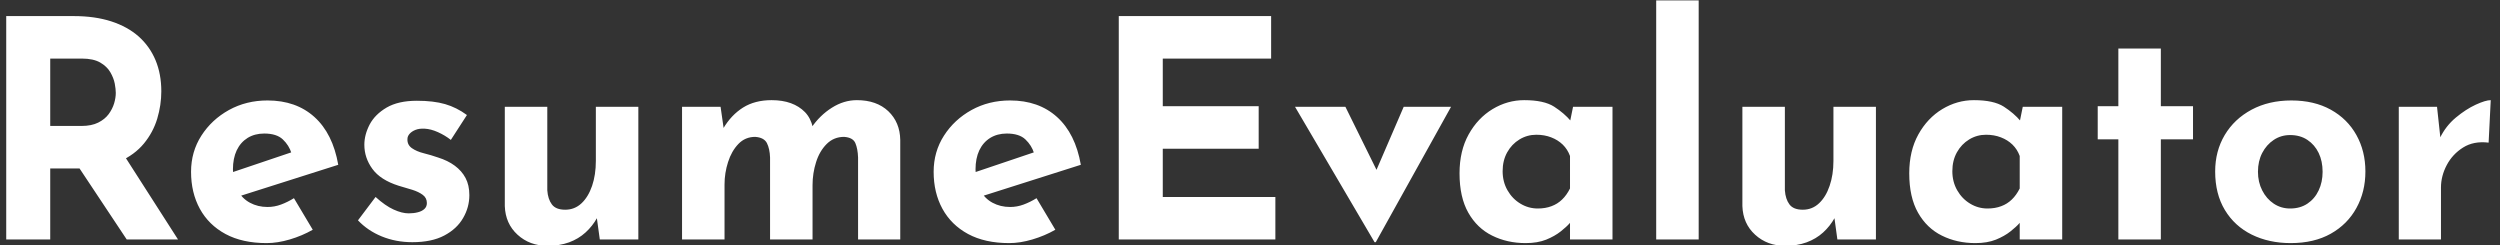 <svg xmlns="http://www.w3.org/2000/svg" version="1.1" xmlns:xlink="http://www.w3.org/1999/xlink" xmlns:svgjs="http://svgjs.dev/svgjs" width="1000" height="98" viewBox="0 0 1000 98"><rect x="0" y="0" width="1000" height="98" fill="#333333" stroke="none"/><g transform="matrix(1,0,0,1,-0.606,0.165)"><svg viewBox="0 0 396 39" data-background-color="#161618" preserveAspectRatio="xMidYMid meet" height="98" width="1000" xmlns="http://www.w3.org/2000/svg" xmlns:xlink="http://www.w3.org/1999/xlink"><g id="tight-bounds" transform="matrix(1,0,0,1,0.24,-0.066)"><svg viewBox="0 0 395.52 39.132" height="39.132" width="395.52"><g><svg viewBox="0 0 395.52 39.132" height="39.132" width="395.52"><g><svg viewBox="0 0 395.52 39.132" height="39.132" width="395.52"><g><svg viewBox="0 0 395.52 39.132" height="39.132" width="395.52"><g><svg viewBox="0 0 395.52 39.132" height="39.132" width="395.52"><g transform="matrix(1,0,0,1,0,0)"><svg width="395.52" viewBox="4.75 -39.45 409.32 40.5" height="39.132" data-palette-color="#ffffff"><path d="M4.75-36.8L15.9-36.8Q19.35-36.8 22.05-35.93 24.75-35.05 26.58-33.43 28.4-31.8 29.35-29.53 30.3-27.25 30.3-24.4L30.3-24.4Q30.3-22.15 29.63-19.9 28.95-17.65 27.43-15.8 25.9-13.95 23.4-12.83 20.9-11.7 17.2-11.7L17.2-11.7 12-11.7 12 0 4.75 0 4.75-36.8ZM12-18.7L17.15-18.7Q18.8-18.7 19.9-19.25 21-19.8 21.63-20.65 22.25-21.5 22.53-22.43 22.8-23.35 22.8-24.15L22.8-24.15Q22.8-24.75 22.63-25.68 22.45-26.6 21.9-27.55 21.35-28.5 20.23-29.15 19.1-29.8 17.2-29.8L17.2-29.8 12-29.8 12-18.7ZM15.3-14L23.95-14.2 33.05 0 24.6 0 15.3-14ZM47.65 0.6L47.65 0.6Q43.65 0.6 40.87-0.9 38.1-2.4 36.65-5.05 35.2-7.7 35.2-11.15L35.2-11.15Q35.2-14.45 36.9-17.1 38.6-19.75 41.45-21.33 44.3-22.9 47.8-22.9L47.8-22.9Q52.5-22.9 55.52-20.18 58.55-17.45 59.45-12.3L59.45-12.3 42.45-6.9 40.9-10.7 53.2-14.85 51.75-14.2Q51.35-15.5 50.32-16.48 49.3-17.45 47.25-17.45L47.25-17.45Q45.7-17.45 44.52-16.73 43.35-16 42.72-14.68 42.1-13.35 42.1-11.55L42.1-11.55Q42.1-9.5 42.85-8.13 43.6-6.75 44.9-6.05 46.2-5.35 47.8-5.35L47.8-5.35Q48.95-5.35 50.02-5.75 51.1-6.15 52.15-6.8L52.15-6.8 55.25-1.6Q53.5-0.6 51.47 0 49.45 0.6 47.65 0.6ZM71.65 0.45L71.65 0.45Q68.95 0.45 66.62-0.5 64.3-1.45 62.7-3.15L62.7-3.15 65.6-7Q67.2-5.55 68.57-4.93 69.95-4.3 71.05-4.3L71.05-4.3Q71.9-4.3 72.57-4.48 73.25-4.65 73.65-5.03 74.05-5.4 74.05-6L74.05-6Q74.05-6.85 73.37-7.35 72.7-7.85 71.65-8.18 70.6-8.5 69.4-8.85L69.4-8.85Q66.4-9.8 65.07-11.63 63.75-13.45 63.75-15.6L63.75-15.6Q63.75-17.25 64.62-18.93 65.5-20.6 67.42-21.73 69.35-22.85 72.4-22.85L72.4-22.85Q75.15-22.85 77.05-22.3 78.95-21.75 80.65-20.5L80.65-20.5 78-16.4Q77.05-17.15 75.87-17.68 74.7-18.2 73.7-18.25L73.7-18.25Q72.8-18.3 72.17-18.05 71.55-17.8 71.2-17.4 70.85-17 70.85-16.55L70.85-16.55Q70.8-15.6 71.57-15.05 72.35-14.5 73.55-14.2 74.75-13.9 75.9-13.5L75.9-13.5Q77.5-13 78.65-12.15 79.8-11.3 80.42-10.13 81.05-8.95 81.05-7.3L81.05-7.3Q81.05-5.3 80.02-3.53 79-1.75 76.92-0.65 74.85 0.45 71.65 0.45ZM93.94 1.05L93.94 1.05Q90.99 1.05 88.99-0.78 86.99-2.6 86.89-5.5L86.89-5.5 86.89-21.85 93.89-21.85 93.89-8.1Q93.99-6.65 94.64-5.78 95.29-4.9 96.84-4.9L96.84-4.9Q98.39-4.9 99.52-5.95 100.64-7 101.27-8.83 101.89-10.65 101.89-12.95L101.89-12.95 101.89-21.85 108.89-21.85 108.89 0 102.54 0 101.99-4 102.09-3.55Q101.34-2.2 100.19-1.15 99.04-0.1 97.47 0.48 95.89 1.05 93.94 1.05ZM116.09-21.85L122.44-21.85 122.99-18 122.89-18.3Q124.19-20.5 126.14-21.73 128.09-22.95 130.84-22.95L130.84-22.95Q132.64-22.95 134.02-22.45 135.39-21.95 136.34-20.98 137.29-20 137.64-18.45L137.64-18.45 137.39-18.4Q138.79-20.45 140.77-21.7 142.74-22.95 144.89-22.95L144.89-22.95Q148.14-22.95 150.07-21.13 151.99-19.3 152.04-16.4L152.04-16.4 152.04 0 145.09 0 145.09-13.5Q145.04-14.95 144.64-15.88 144.24-16.8 142.79-16.9L142.79-16.9Q141.09-16.9 139.92-15.73 138.74-14.55 138.17-12.73 137.59-10.9 137.59-8.95L137.59-8.95 137.59 0 130.59 0 130.59-13.5Q130.54-14.95 130.07-15.88 129.59-16.8 128.14-16.9L128.14-16.9Q126.49-16.9 125.37-15.73 124.24-14.55 123.67-12.75 123.09-10.95 123.09-9.05L123.09-9.05 123.09 0 116.09 0 116.09-21.85ZM169.99 0.6L169.99 0.6Q165.99 0.6 163.21-0.9 160.44-2.4 158.99-5.05 157.54-7.7 157.54-11.15L157.54-11.15Q157.54-14.45 159.24-17.1 160.94-19.75 163.79-21.33 166.64-22.9 170.14-22.9L170.14-22.9Q174.84-22.9 177.86-20.18 180.89-17.45 181.79-12.3L181.79-12.3 164.79-6.9 163.24-10.7 175.54-14.85 174.09-14.2Q173.69-15.5 172.66-16.48 171.64-17.45 169.59-17.45L169.59-17.45Q168.04-17.45 166.86-16.73 165.69-16 165.06-14.68 164.44-13.35 164.44-11.55L164.44-11.55Q164.44-9.5 165.19-8.13 165.94-6.75 167.24-6.05 168.54-5.35 170.14-5.35L170.14-5.35Q171.29-5.35 172.36-5.75 173.44-6.15 174.49-6.8L174.49-6.8 177.59-1.6Q175.84-0.6 173.81 0 171.79 0.6 169.99 0.6ZM188.04 0L188.04-36.8 213.14-36.8 213.14-29.8 195.29-29.8 195.29-21.95 211.09-21.95 211.09-14.95 195.29-14.95 195.29-7 213.84-7 213.84 0 188.04 0ZM230.38 0.45L230.18 0.45 217.08-21.85 225.38-21.85 232.83-6.75 228.53-6.9 234.98-21.85 242.78-21.85 230.38 0.45ZM255.08 0.6L255.08 0.6Q252.03 0.6 249.56-0.63 247.08-1.85 245.63-4.4 244.18-6.95 244.18-10.9L244.18-10.9Q244.18-14.6 245.68-17.3 247.18-20 249.63-21.48 252.08-22.95 254.83-22.95L254.83-22.95Q258.08-22.95 259.76-21.88 261.43-20.8 262.53-19.5L262.53-19.5 262.23-18.65 262.88-21.85 269.38-21.85 269.38 0 262.38 0 262.38-4.75 262.93-3.25Q262.83-3.25 262.33-2.68 261.83-2.1 260.86-1.33 259.88-0.55 258.46 0.03 257.03 0.6 255.08 0.6ZM257.08-5.1L257.08-5.1Q258.33-5.1 259.33-5.48 260.33-5.85 261.08-6.58 261.83-7.3 262.38-8.4L262.38-8.4 262.38-13.75Q261.98-14.85 261.18-15.63 260.38-16.4 259.28-16.82 258.18-17.25 256.83-17.25L256.83-17.25Q255.33-17.25 254.06-16.48 252.78-15.7 252.03-14.35 251.28-13 251.28-11.25L251.28-11.25Q251.28-9.5 252.08-8.1 252.88-6.7 254.21-5.9 255.53-5.1 257.08-5.1ZM276.58 0L276.58-39.45 283.58-39.45 283.58 0 276.58 0ZM297.83 1.05L297.83 1.05Q294.88 1.05 292.88-0.78 290.88-2.6 290.78-5.5L290.78-5.5 290.78-21.85 297.78-21.85 297.78-8.1Q297.88-6.65 298.53-5.78 299.18-4.9 300.73-4.9L300.73-4.9Q302.28-4.9 303.4-5.95 304.53-7 305.15-8.83 305.78-10.65 305.78-12.95L305.78-12.95 305.78-21.85 312.78-21.85 312.78 0 306.43 0 305.88-4 305.98-3.55Q305.23-2.2 304.08-1.15 302.93-0.1 301.35 0.48 299.78 1.05 297.83 1.05ZM329.17 0.6L329.17 0.6Q326.12 0.6 323.65-0.63 321.17-1.85 319.72-4.4 318.27-6.95 318.27-10.9L318.27-10.9Q318.27-14.6 319.77-17.3 321.27-20 323.72-21.48 326.17-22.95 328.92-22.95L328.92-22.95Q332.17-22.95 333.85-21.88 335.52-20.8 336.62-19.5L336.62-19.5 336.32-18.65 336.97-21.85 343.47-21.85 343.47 0 336.47 0 336.47-4.75 337.02-3.25Q336.92-3.25 336.42-2.68 335.92-2.1 334.95-1.33 333.97-0.55 332.55 0.03 331.12 0.6 329.17 0.6ZM331.17-5.1L331.17-5.1Q332.42-5.1 333.42-5.48 334.42-5.85 335.17-6.58 335.92-7.3 336.47-8.4L336.47-8.4 336.47-13.75Q336.07-14.85 335.27-15.63 334.47-16.4 333.37-16.82 332.27-17.25 330.92-17.25L330.92-17.25Q329.42-17.25 328.15-16.48 326.87-15.7 326.12-14.35 325.37-13 325.37-11.25L325.37-11.25Q325.37-9.5 326.17-8.1 326.97-6.7 328.3-5.9 329.62-5.1 331.17-5.1ZM352.72-21.95L352.72-31.45 359.72-31.45 359.72-21.95 365.02-21.95 365.02-16.5 359.72-16.5 359.72 0 352.72 0 352.72-16.5 349.32-16.5 349.32-21.95 352.72-21.95ZM368.67-11.2L368.67-11.2Q368.67-14.55 370.24-17.2 371.82-19.85 374.67-21.38 377.52-22.9 381.22-22.9L381.22-22.9Q384.97-22.9 387.72-21.38 390.47-19.85 391.94-17.2 393.42-14.55 393.42-11.2L393.42-11.2Q393.42-7.85 391.94-5.18 390.47-2.5 387.72-0.95 384.97 0.6 381.12 0.6L381.12 0.6Q377.52 0.6 374.69-0.8 371.87-2.2 370.27-4.85 368.67-7.5 368.67-11.2ZM375.72-11.15L375.72-11.15Q375.72-9.45 376.42-8.08 377.12-6.7 378.32-5.9 379.52-5.1 381.02-5.1L381.02-5.1Q382.67-5.1 383.87-5.9 385.07-6.7 385.72-8.08 386.37-9.45 386.37-11.15L386.37-11.15Q386.37-12.9 385.72-14.25 385.07-15.6 383.87-16.4 382.67-17.2 381.02-17.2L381.02-17.2Q379.52-17.2 378.32-16.4 377.12-15.6 376.42-14.25 375.72-12.9 375.72-11.15ZM398.92-21.85L405.22-21.85 405.87-15.85 405.72-16.75Q406.67-18.7 408.32-20.08 409.97-21.45 411.59-22.2 413.22-22.95 414.07-22.95L414.07-22.95 413.72-15.95Q411.27-16.25 409.52-15.15 407.77-14.05 406.82-12.25 405.87-10.45 405.87-8.55L405.87-8.55 405.87 0 398.92 0 398.92-21.85Z" opacity="1" transform="matrix(1,0,0,1,0,0)" fill="#ffffff" class="undefined-text-0" data-fill-palette-color="primary" id="text-0"></path></svg></g></svg></g></svg></g></svg></g></svg></g><defs></defs></svg><rect width="395.52" height="39.132" fill="none" stroke="none" visibility="hidden"></rect></g></svg></g></svg>